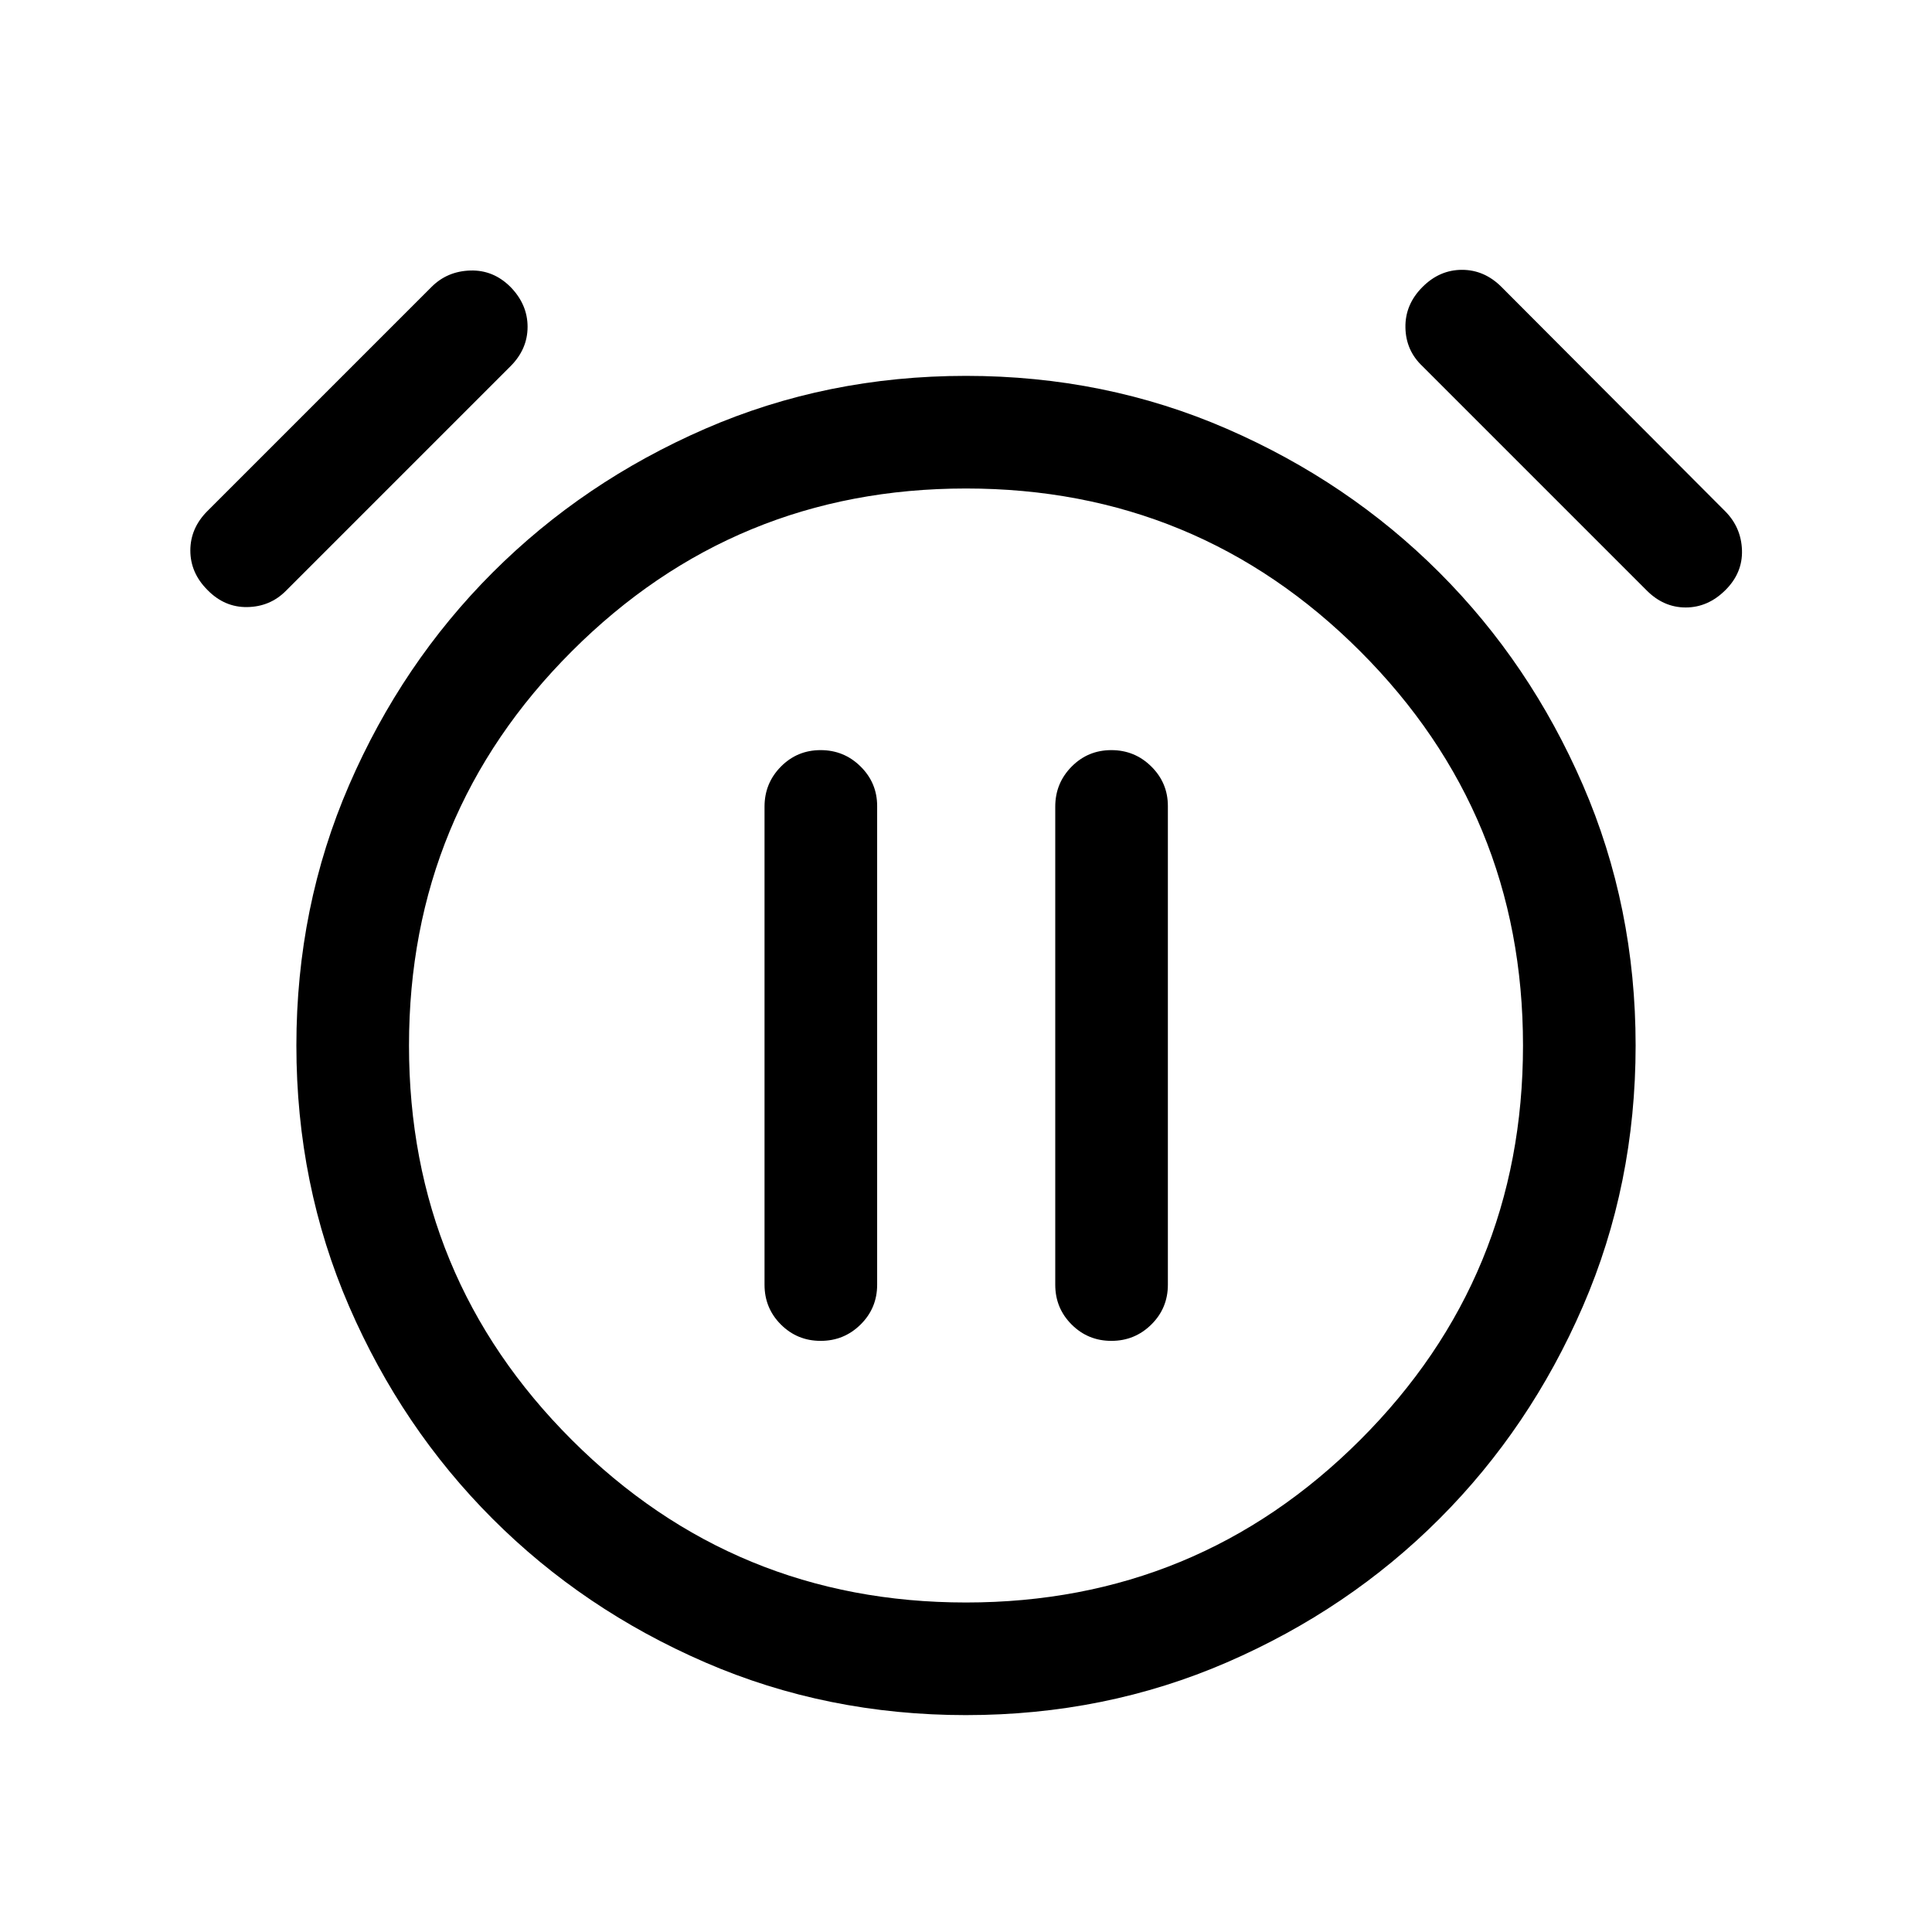 <svg xmlns="http://www.w3.org/2000/svg" height="24" viewBox="0 -960 960 960" width="24"><path d="M407.78-293.73q11.64 0 19.85-8.13 8.22-8.12 8.22-19.76V-559.5q0-11.5-8.23-19.63-8.22-8.14-19.86-8.14-11.64 0-19.76 8.22-8.11 8.22-8.11 19.86v237.57q0 11.64 8.12 19.76 8.13 8.13 19.77 8.13Zm144.46 0q11.64 0 19.86-8.13 8.21-8.12 8.21-19.76V-559.5q0-11.5-8.23-19.63-8.22-8.14-19.86-8.14-11.64 0-19.76 8.22-8.11 8.22-8.11 19.86v237.57q0 11.64 8.13 19.76 8.12 8.13 19.76 8.13Zm-72.22 185.96q-69.17 0-129.65-26.21-60.48-26.21-105.58-71.31t-71.31-105.55q-26.21-60.46-26.21-129.64 0-68.98 26.21-129.46 26.21-60.48 71.31-105.58 45.1-45.09 105.55-71.4 60.46-26.31 129.64-26.31 69.17 0 129.65 26.31 60.48 26.31 105.58 71.4 45.1 45.1 71.31 105.56 26.21 60.45 26.21 129.44 0 69.17-26.21 129.65-26.21 60.48-71.31 105.58t-105.55 71.31q-60.46 26.21-129.64 26.21ZM480-440.5ZM103.08-666.85q-8.5-8.5-8.5-19.61 0-11.12 8.5-19.62l111.34-111.34q7.81-7.81 19.27-8.16 11.46-.34 19.96 8.16 8.5 8.69 8.5 19.81 0 11.11-8.5 19.61L142-666.35q-7.81 7.81-19.11 8-11.31.2-19.81-8.5Zm754.34 0q-8.69 8.7-19.81 8.7-11.11 0-19.61-8.7L706.85-778q-8.31-7.81-8.5-19.27-.2-11.46 8.5-20.15 8.5-8.5 19.61-8.5 11.12 0 19.62 8.5l111.34 111.65q7.81 8 8.16 19.21.34 11.21-8.16 19.71ZM480-163.73q115 0 195.88-80.79 80.89-80.79 80.89-195.98 0-115-80.89-195.88Q595-717.27 480-717.27t-195.88 80.89q-80.89 80.88-80.89 195.88 0 115.19 80.89 195.98Q365-163.73 480-163.73Z"/></svg>